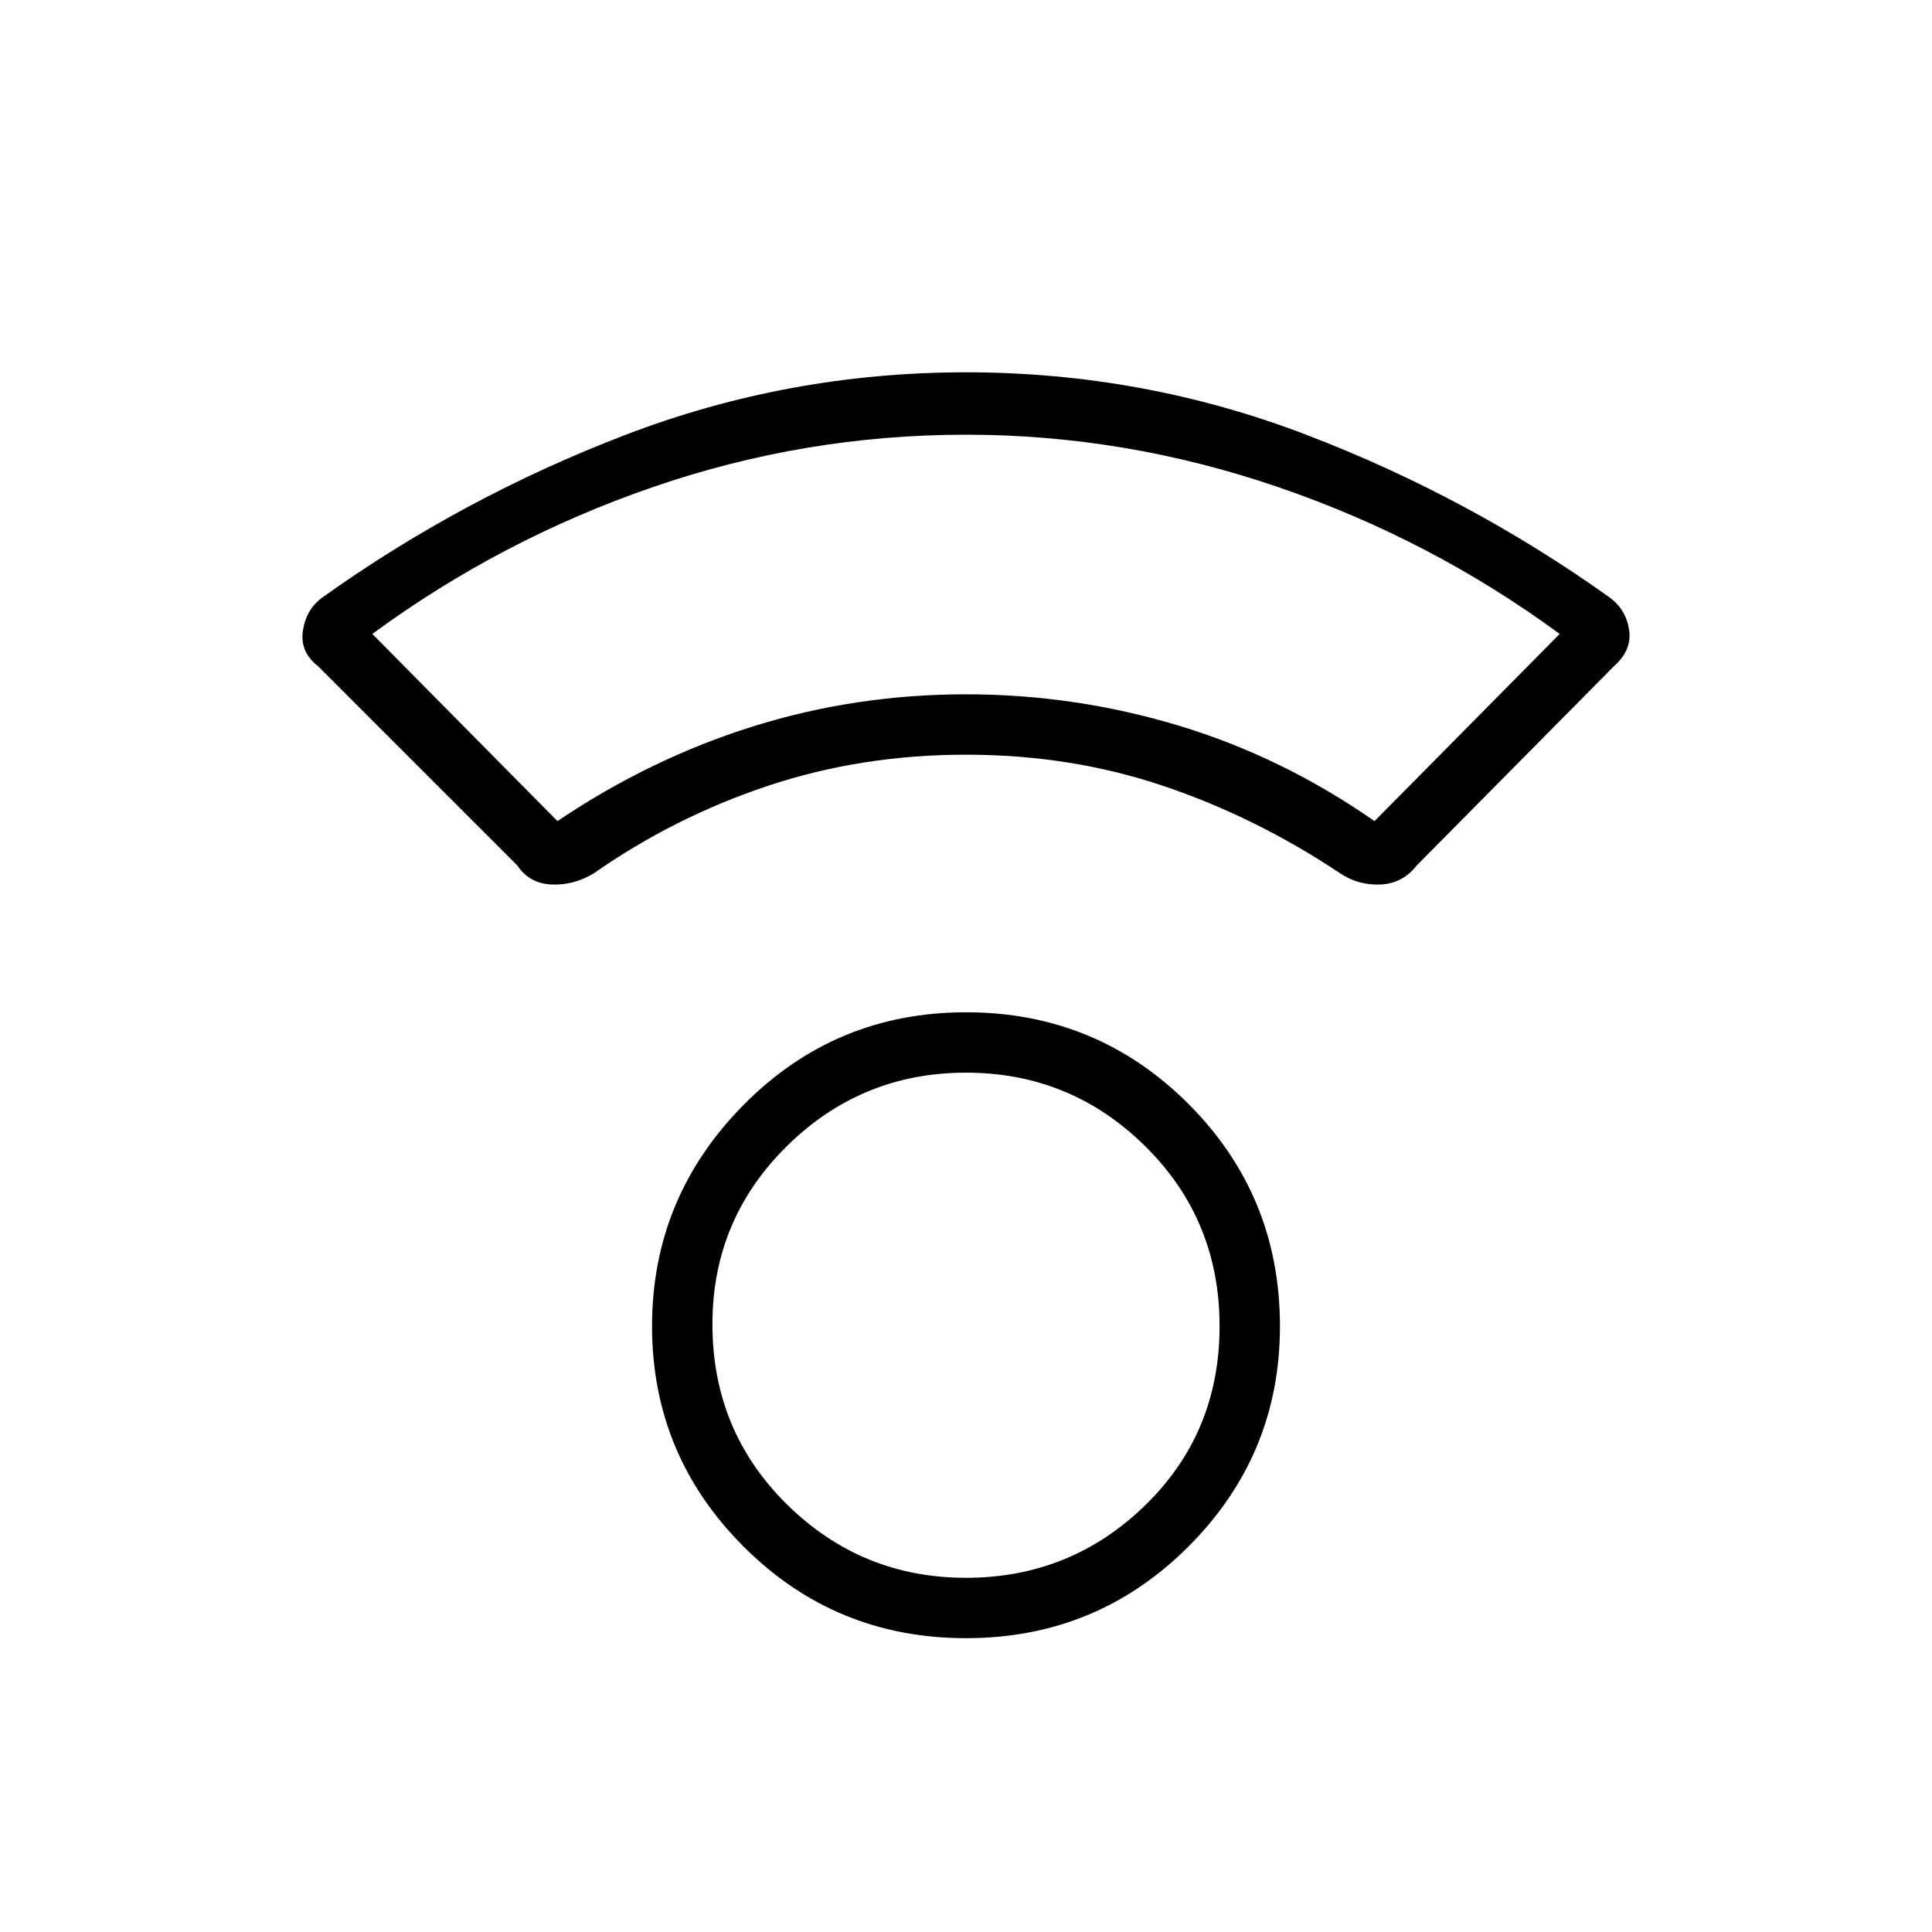 <svg xmlns="http://www.w3.org/2000/svg" height="48" width="48"><path d="M24 40.7Q20.75 40.7 18.475 38.425Q16.2 36.15 16.2 32.95Q16.2 29.75 18.475 27.45Q20.75 25.15 24 25.15Q27.25 25.15 29.525 27.425Q31.8 29.7 31.8 32.95Q31.8 36.15 29.525 38.425Q27.25 40.7 24 40.7ZM24 39.2Q26.6 39.2 28.45 37.4Q30.3 35.6 30.3 32.95Q30.3 30.3 28.45 28.475Q26.6 26.65 24 26.65Q21.4 26.65 19.55 28.475Q17.7 30.3 17.7 32.9Q17.7 35.55 19.55 37.375Q21.4 39.2 24 39.2ZM12.85 21.5 7.9 16.55Q7.45 16.2 7.525 15.675Q7.6 15.15 8 14.85Q11.5 12.35 15.55 10.8Q19.6 9.25 24 9.25Q28.4 9.25 32.45 10.8Q36.5 12.35 40 14.85Q40.4 15.15 40.475 15.65Q40.55 16.15 40.1 16.55L35.2 21.5Q34.85 21.95 34.3 21.975Q33.75 22 33.3 21.7Q31.2 20.3 28.9 19.525Q26.6 18.75 24 18.75Q21.4 18.75 19.075 19.525Q16.75 20.3 14.75 21.7Q14.25 22 13.7 21.975Q13.15 21.95 12.85 21.5ZM13.85 20.4Q16.15 18.85 18.7 18.05Q21.25 17.25 24 17.25Q26.7 17.25 29.275 18.025Q31.85 18.8 34.15 20.4L38.75 15.75Q35.55 13.4 31.75 12.1Q27.95 10.8 24 10.8Q20 10.8 16.225 12.1Q12.45 13.4 9.25 15.75ZM24 17.25Q24 17.25 24 17.25Q24 17.25 24 17.25Q24 17.25 24 17.25Q24 17.25 24 17.25Q24 17.25 24 17.25Q24 17.25 24 17.25Q24 17.25 24 17.25Q24 17.25 24 17.25ZM24 32.95Q24 32.95 24 32.95Q24 32.95 24 32.95Q24 32.95 24 32.95Q24 32.95 24 32.95Q24 32.95 24 32.95Q24 32.95 24 32.95Q24 32.95 24 32.95Q24 32.95 24 32.95Z"/></svg>